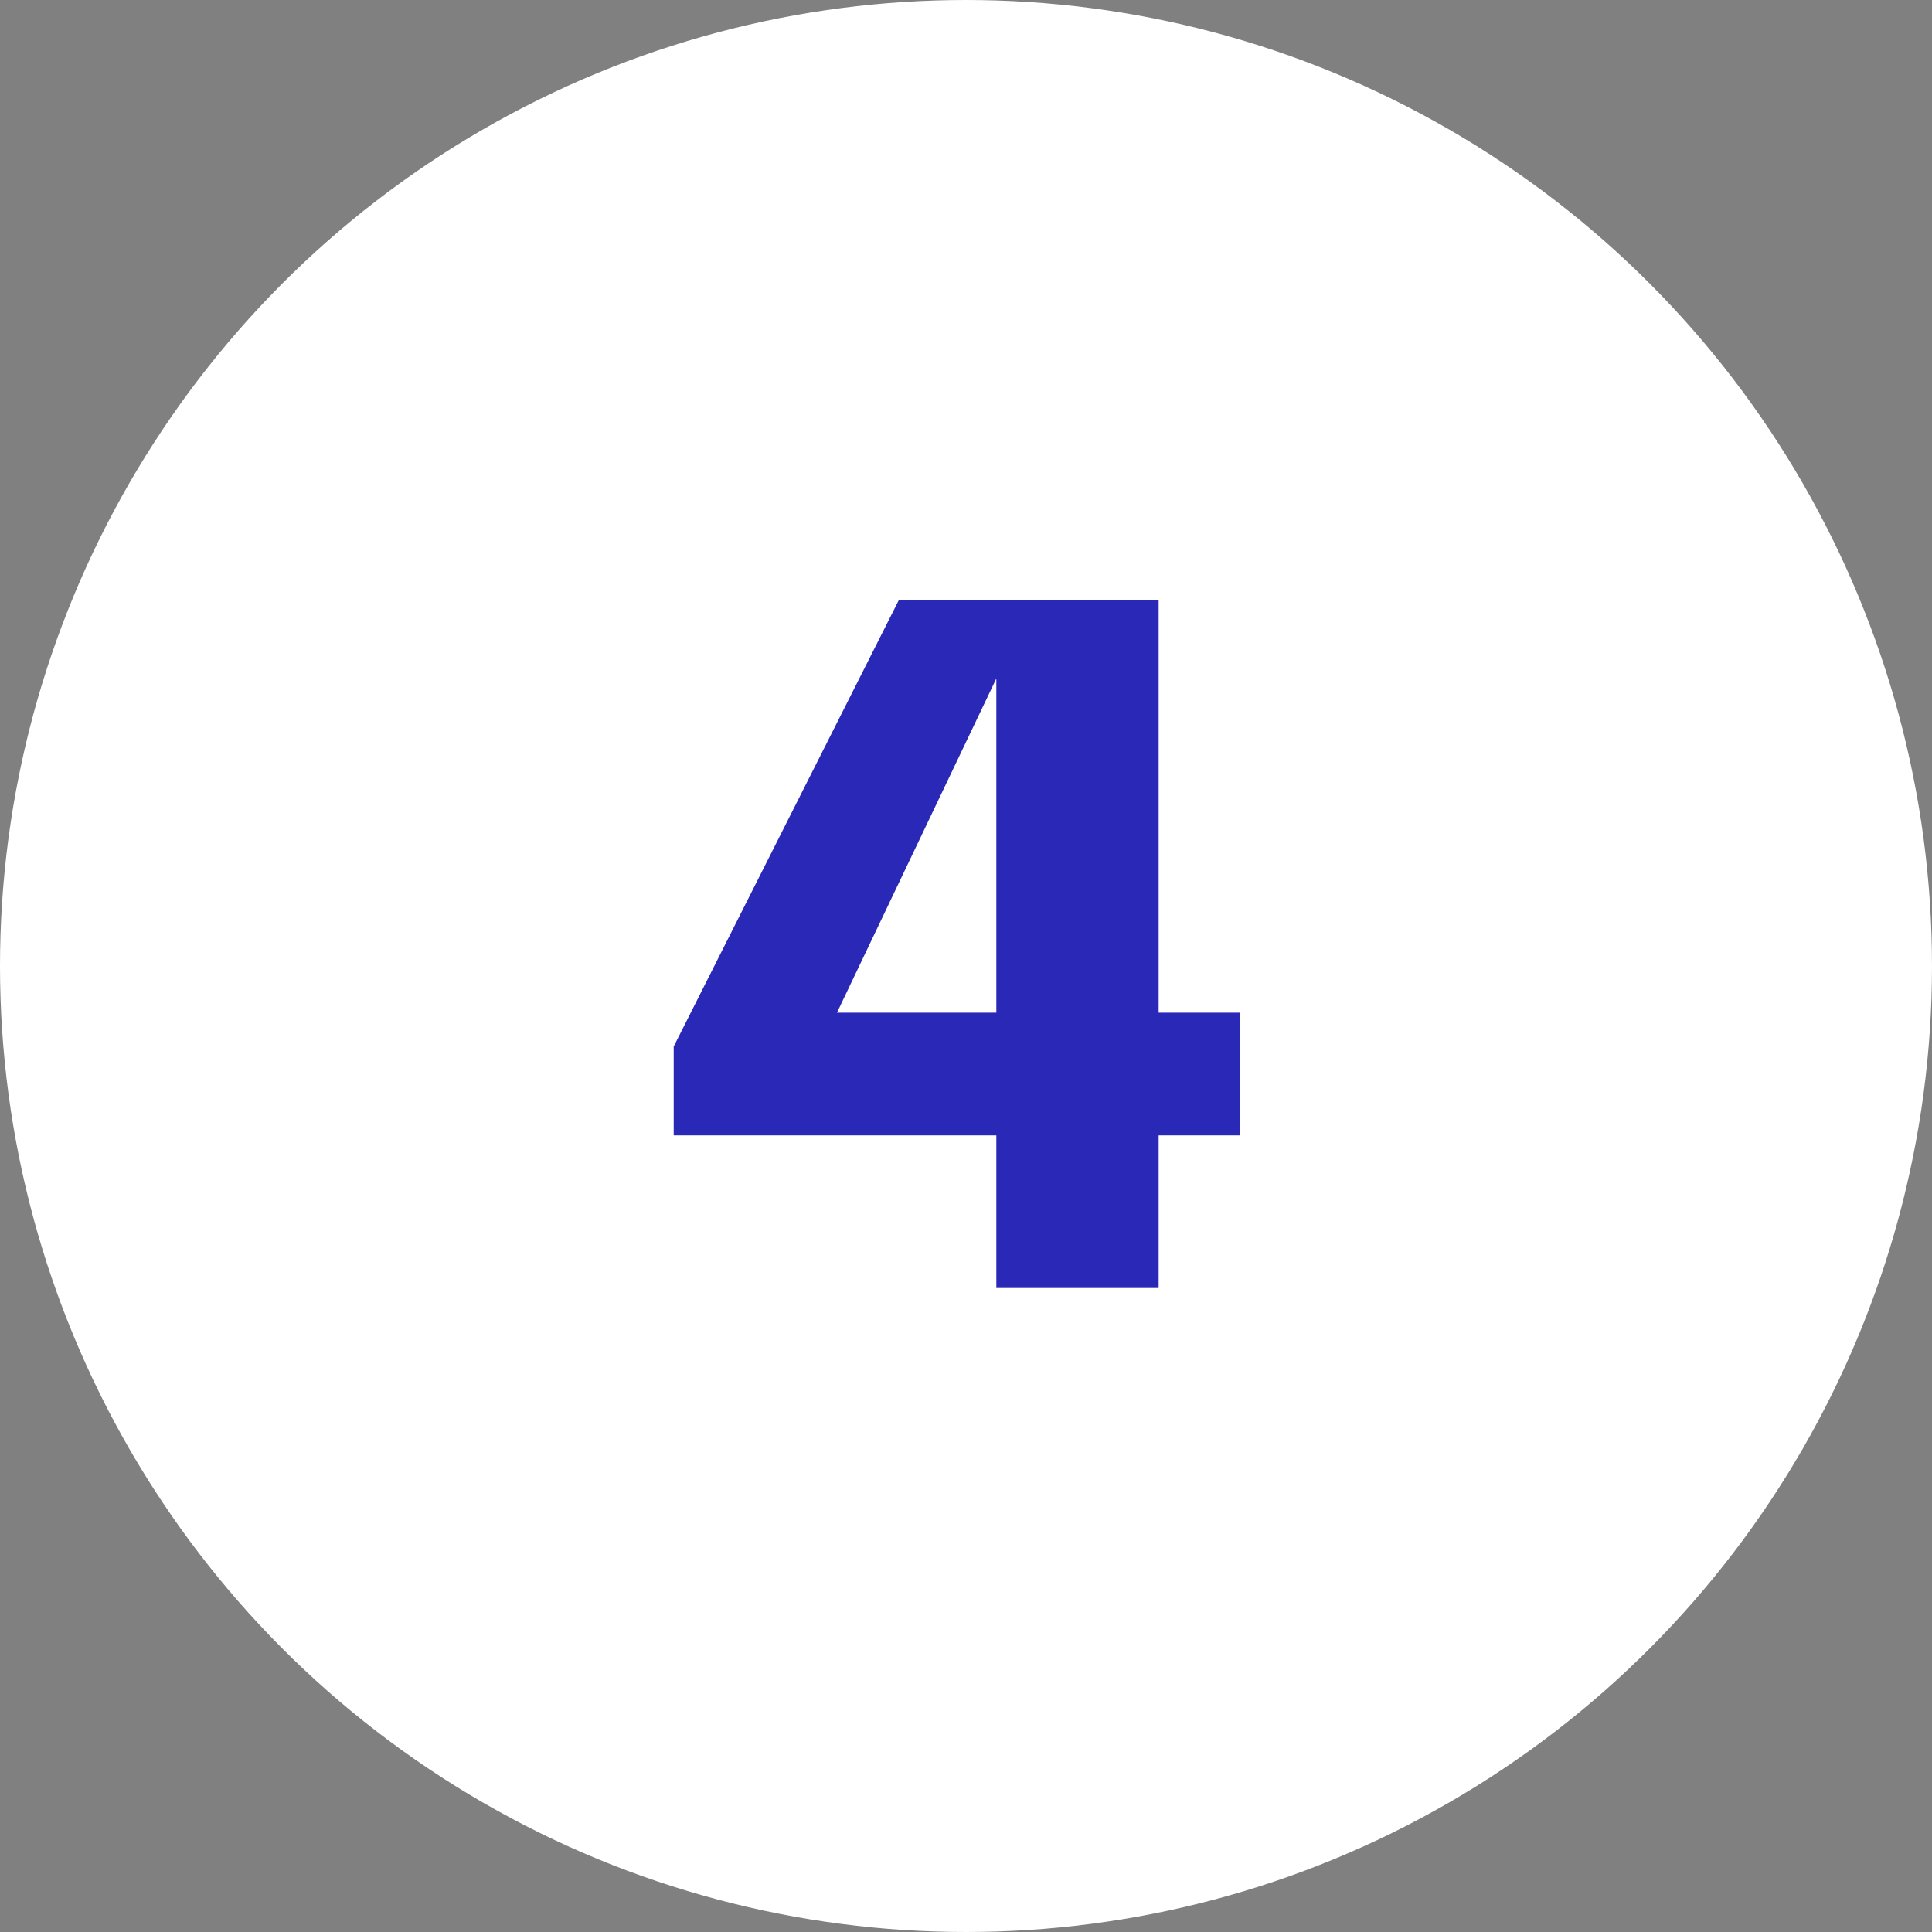<svg width="24" height="24" viewBox="0 0 24 24" fill="none" xmlns="http://www.w3.org/2000/svg">
<rect x="0" y="0" width="24" height="24" fill="#808080" stroke="none"/>
<circle cx="12" cy="12" r="11.5" fill="white" stroke="white"/>
<path d="M12.377 8.428V12.58H10.397L12.377 8.428ZM14.393 7.456H11.165L8.369 13V14.104H12.377V16H14.393V14.104H15.401V12.58H14.393V7.456Z" fill="#2A28B7"/>
</svg>
